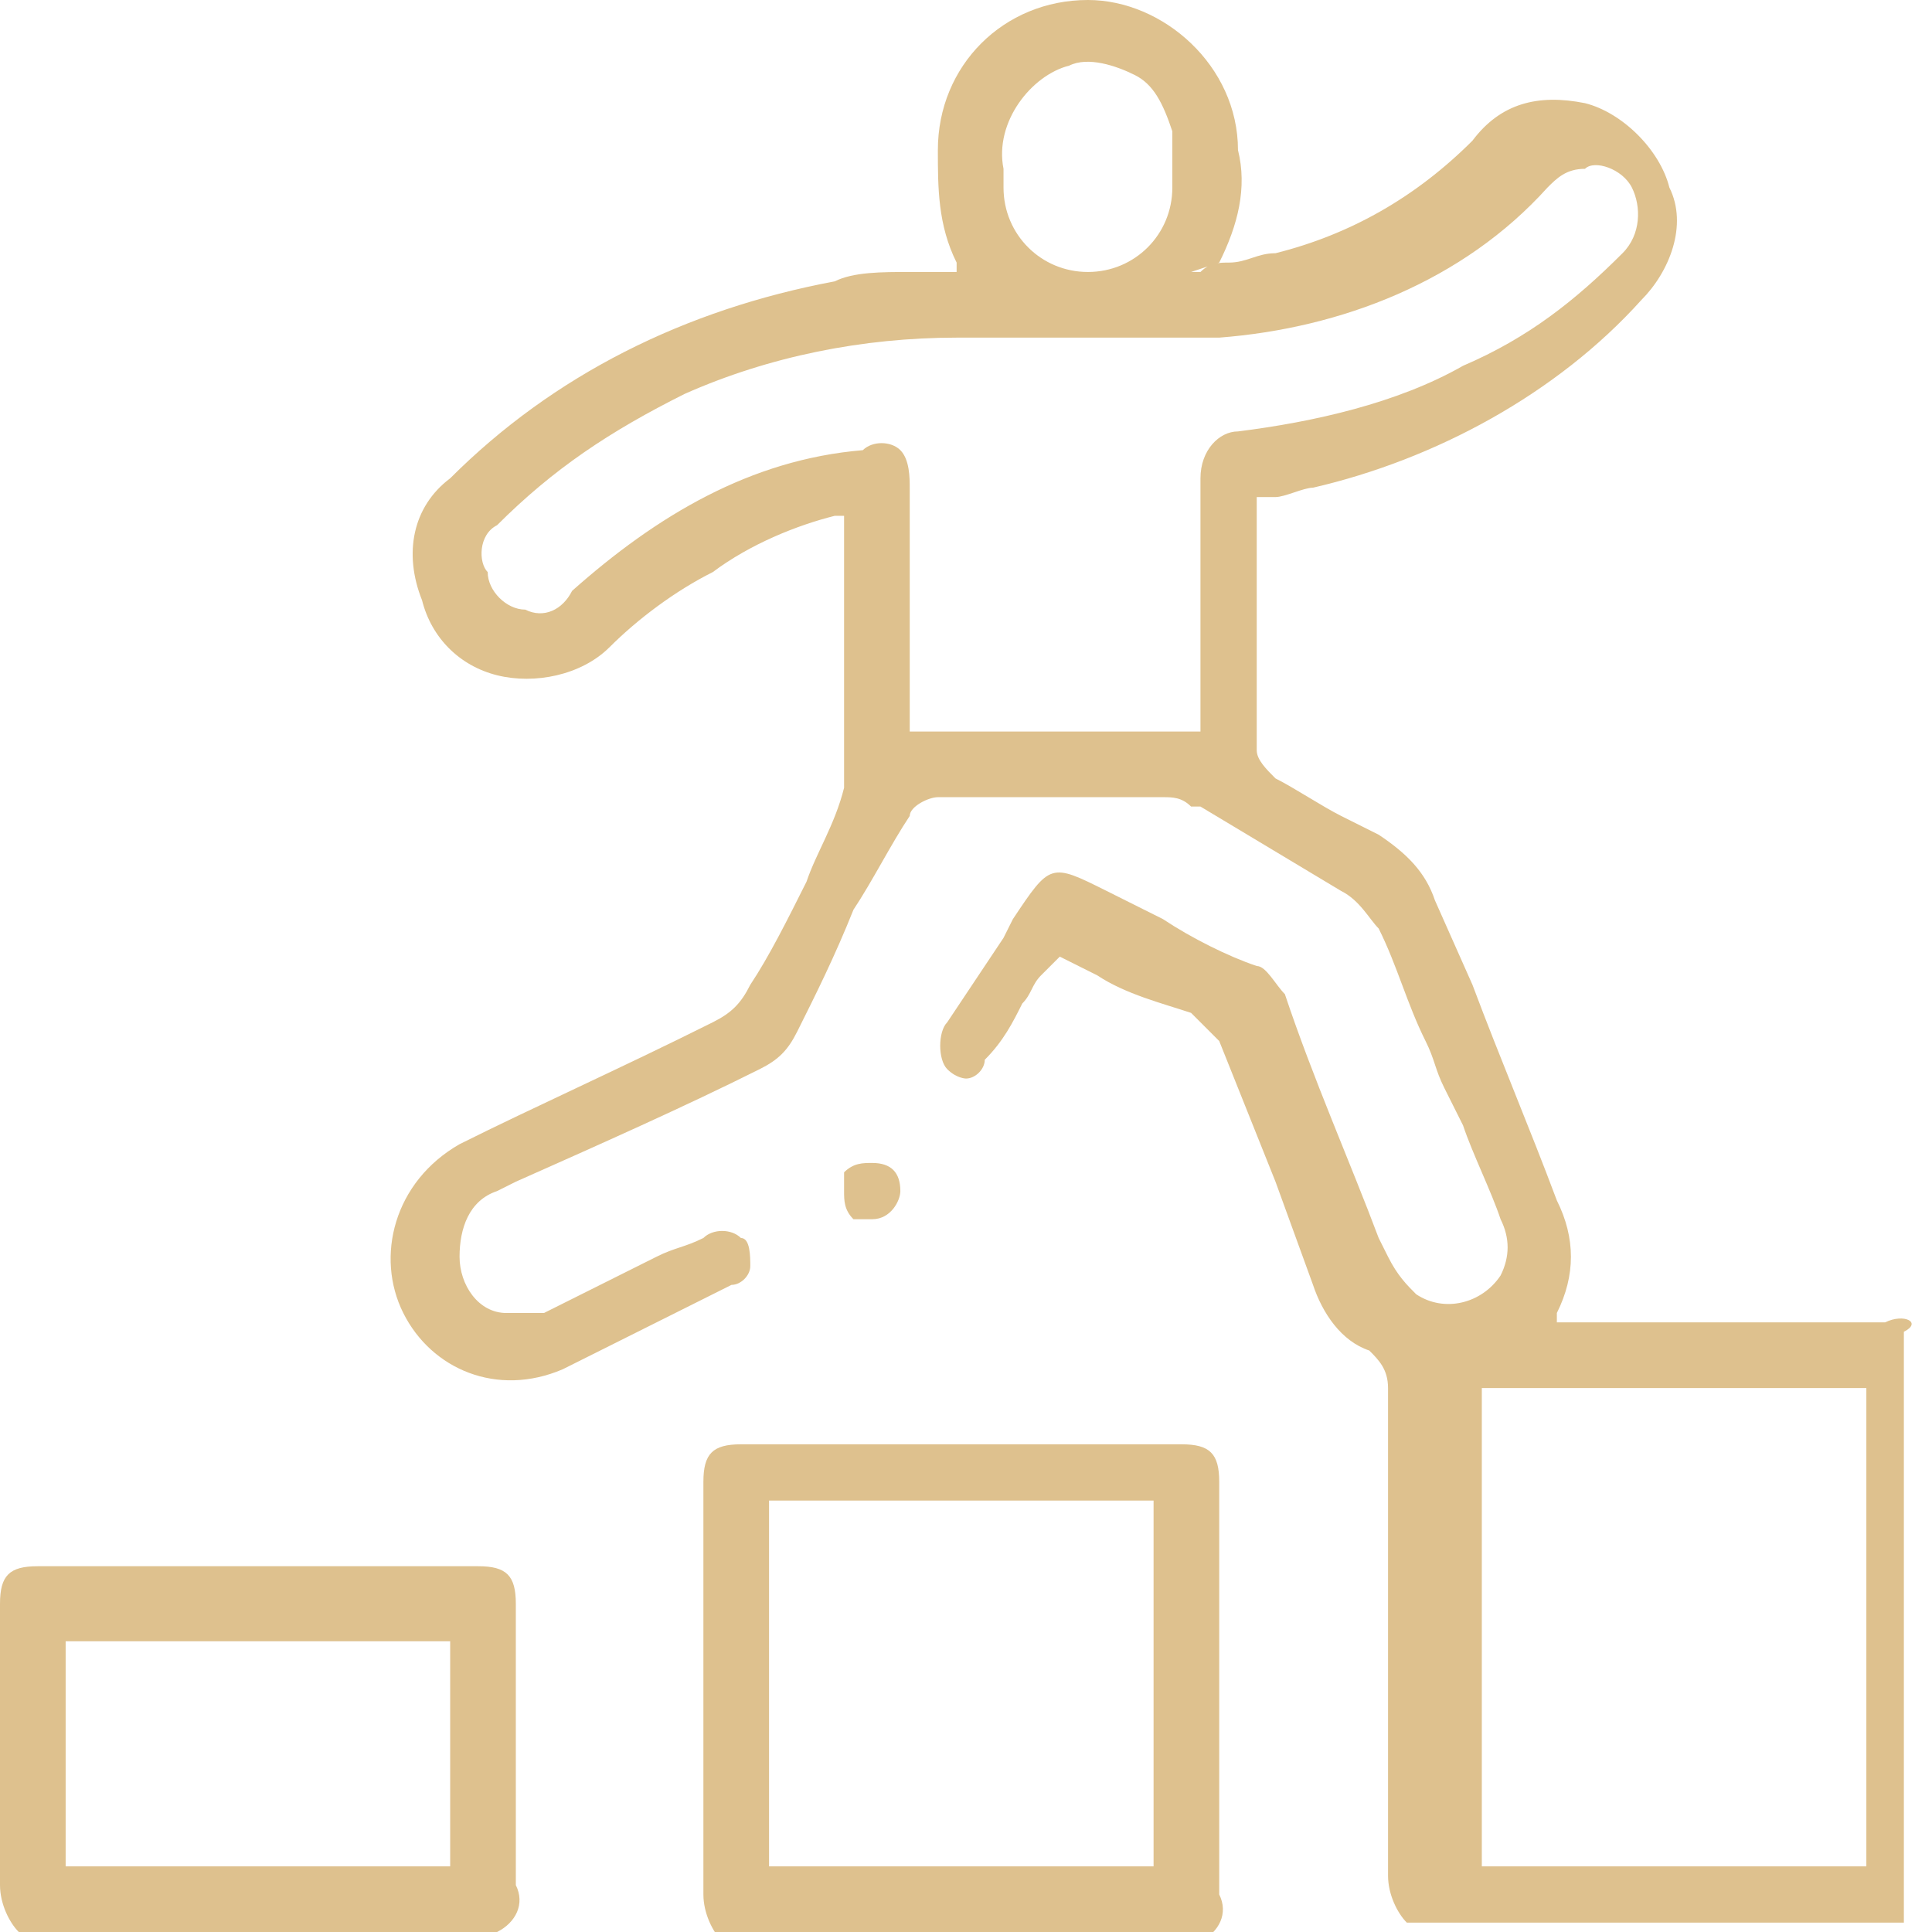 <?xml version="1.0" encoding="utf-8"?>
<!-- Generator: Adobe Illustrator 25.0.1, SVG Export Plug-In . SVG Version: 6.00 Build 0)  -->
<svg version="1.1" id="Layer_1" xmlns="http://www.w3.org/2000/svg" xmlns:xlink="http://www.w3.org/1999/xlink" x="0px" y="0px"
	 viewBox="0 0 20.6 20.6" style="enable-background:new 0 0 20.6 20.6;" xml:space="preserve">
<style type="text/css">
	.st0{fill:#DEC18E;}
</style>
<g>
	<path id="Path_4211" class="st0" d="M20.1,14.1c-0.3,0-0.6,0-1,0h-0.4h-2.1l0-0.1c0.2-0.4,0.2-0.8,0-1.2c-0.3-0.8-0.6-1.5-0.9-2.3
		l-0.4-0.9c-0.1-0.3-0.3-0.5-0.6-0.7l-0.4-0.2c-0.2-0.1-0.5-0.3-0.7-0.4c-0.1-0.1-0.2-0.2-0.2-0.3c0-0.6,0-1.2,0-1.7V5.5
		c0,0,0-0.1,0-0.1l0-0.1l0,0l0.2,0c0.1,0,0.3-0.1,0.4-0.1c1.3-0.3,2.6-1,3.5-2c0.3-0.3,0.5-0.8,0.3-1.2c-0.1-0.4-0.5-0.8-0.9-0.9
		c-0.5-0.1-0.9,0-1.2,0.4c-0.6,0.6-1.3,1-2.1,1.2c-0.2,0-0.3,0.1-0.5,0.1c-0.1,0-0.2,0-0.3,0.1l-0.1,0L13,2.8
		c0.2-0.4,0.3-0.8,0.2-1.2c0-0.9-0.8-1.6-1.6-1.6c0,0,0,0,0,0h0C10.7,0,10,0.7,10,1.6c0,0.4,0,0.8,0.2,1.2l0,0.1l-0.1,0
		c-0.1,0-0.3,0-0.4,0C9.4,2.9,9.1,2.9,8.9,3c-1.6,0.3-3,1-4.1,2.1C4.4,5.4,4.3,5.9,4.5,6.4c0.1,0.4,0.4,0.7,0.8,0.8
		c0.4,0.1,0.9,0,1.2-0.3c0.3-0.3,0.7-0.6,1.1-0.8C8,5.8,8.5,5.6,8.9,5.5l0.1,0v0.8C9,6.9,9,7.4,9,8c0,0,0,0.1,0,0.1c0,0,0,0.1,0,0.1
		v0c0,0.1,0,0.2,0,0.2C8.9,8.8,8.7,9.1,8.6,9.4C8.4,9.8,8.2,10.2,8,10.5c-0.1,0.2-0.2,0.3-0.4,0.4c-1,0.5-1.9,0.9-2.7,1.3
		C4.2,12.6,4,13.4,4.3,14c0.3,0.6,1,0.9,1.7,0.6c0.6-0.3,1.2-0.6,1.8-0.9C7.9,13.7,8,13.6,8,13.5c0-0.1,0-0.3-0.1-0.3
		c-0.1-0.1-0.3-0.1-0.4,0c-0.2,0.1-0.3,0.1-0.5,0.2c-0.4,0.2-0.8,0.4-1.2,0.6C5.7,14,5.5,14,5.4,14c-0.3,0-0.5-0.3-0.5-0.6
		c0-0.3,0.1-0.6,0.4-0.7l0.2-0.1c0.9-0.4,1.8-0.8,2.6-1.2c0.2-0.1,0.3-0.2,0.4-0.4c0.2-0.4,0.4-0.8,0.6-1.3C9.3,9.4,9.5,9,9.7,8.7
		c0-0.1,0.2-0.2,0.3-0.2l0,0c0.8,0,1.6,0,2.4,0c0.1,0,0.2,0,0.3,0.1l0.1,0c0.5,0.3,1,0.6,1.5,0.9c0.2,0.1,0.3,0.3,0.4,0.4
		c0.2,0.4,0.3,0.8,0.5,1.2c0.1,0.2,0.1,0.3,0.2,0.5l0.2,0.4c0.1,0.3,0.3,0.7,0.4,1c0.1,0.2,0.1,0.4,0,0.6c-0.2,0.3-0.6,0.4-0.9,0.2
		c-0.1-0.1-0.2-0.2-0.3-0.4l-0.1-0.2c-0.3-0.8-0.7-1.7-1-2.6c-0.1-0.1-0.2-0.3-0.3-0.3c-0.3-0.1-0.7-0.3-1-0.5
		c-0.2-0.1-0.4-0.2-0.6-0.3c-0.6-0.3-0.6-0.3-1,0.3l-0.1,0.2c-0.2,0.3-0.4,0.6-0.6,0.9c-0.1,0.1-0.1,0.4,0,0.5c0,0,0,0,0,0
		c0.1,0.1,0.2,0.1,0.2,0.1c0.1,0,0.2-0.1,0.2-0.2c0.2-0.2,0.3-0.4,0.4-0.6c0.1-0.1,0.1-0.2,0.2-0.3c0,0,0.1-0.1,0.1-0.1l0.1-0.1
		l0.4,0.2c0.3,0.2,0.7,0.3,1,0.4c0.1,0.1,0.2,0.2,0.3,0.3c0.2,0.5,0.4,1,0.6,1.5l0.4,1.1c0.1,0.3,0.3,0.6,0.6,0.7
		c0.1,0.1,0.2,0.2,0.2,0.4c0,0.7,0,1.4,0,2c0,1.1,0,2.1,0,3.2c0,0.2,0.1,0.4,0.2,0.5h5.3v-6.3C20.5,14.1,20.3,14,20.1,14.1z
		 M10.7,1.8c-0.1-0.5,0.3-1,0.7-1.1c0.2-0.1,0.5,0,0.7,0.1c0.2,0.1,0.3,0.3,0.4,0.6c0,0.2,0,0.4,0,0.6c0,0.5-0.4,0.9-0.9,0.9h0
		c-0.5,0-0.9-0.4-0.9-0.9C10.7,1.9,10.7,1.9,10.7,1.8L10.7,1.8z M12.8,5.1c0,0.6,0,1.2,0,1.8v0.9H9.7V6.8c0-0.5,0-1.1,0-1.6
		c0-0.1,0-0.3-0.1-0.4C9.5,4.7,9.3,4.7,9.2,4.8C8,4.9,7,5.5,6.1,6.3C6,6.5,5.8,6.6,5.6,6.5c-0.2,0-0.4-0.2-0.4-0.4
		C5.1,6,5.1,5.7,5.3,5.6c0.6-0.6,1.2-1,2-1.4c0.9-0.4,1.9-0.6,2.9-0.6h0.4c0.8,0,1.6,0,2.4,0c1.3-0.1,2.6-0.6,3.5-1.6
		c0.1-0.1,0.2-0.2,0.4-0.2C17,1.7,17.3,1.8,17.4,2c0.1,0.2,0.1,0.5-0.1,0.7c-0.5,0.5-1,0.9-1.7,1.2c-0.7,0.4-1.6,0.6-2.4,0.7
		C13,4.6,12.8,4.8,12.8,5.1C12.8,5,12.8,5,12.8,5.1L12.8,5.1z M19.9,19.9h-4.1v-5.1h4.1V19.9z"/>
	<path id="Path_4212" class="st0" d="M13,15.8c0-0.3-0.1-0.4-0.4-0.4c-1.6,0-3.1,0-4.7,0c-0.3,0-0.4,0.1-0.4,0.4v1.2
		c0,1,0,2.1,0,3.2c0,0.2,0.1,0.4,0.2,0.5h5.1c0.2-0.1,0.3-0.3,0.2-0.5c0-1,0-2.1,0-3.2L13,15.8z M12.3,19.9H8.2V16h4.1V19.9z"/>
	<path id="Path_4213" class="st0" d="M5.5,18c0-0.3,0-0.6,0-0.9c0-0.3-0.1-0.4-0.4-0.4c-1.6,0-3.1,0-4.7,0c-0.3,0-0.4,0.1-0.4,0.4
		s0,0.6,0,0.9c0,0.7,0,1.4,0,2.1c0,0.2,0.1,0.4,0.2,0.5h5.1c0.2-0.1,0.3-0.3,0.2-0.5C5.5,19.4,5.5,18.7,5.5,18z M4.8,19.9H0.7v-2.4
		h4.1V19.9z"/>
	<path id="Path_4214" class="st0" d="M9.3,13c0.2,0,0.3-0.2,0.3-0.3c0-0.2-0.1-0.3-0.3-0.3c-0.1,0-0.2,0-0.3,0.1
		C9,12.5,9,12.6,9,12.7c0,0.1,0,0.2,0.1,0.3C9.1,13,9.2,13,9.3,13L9.3,13z"/>
</g>
</svg>
